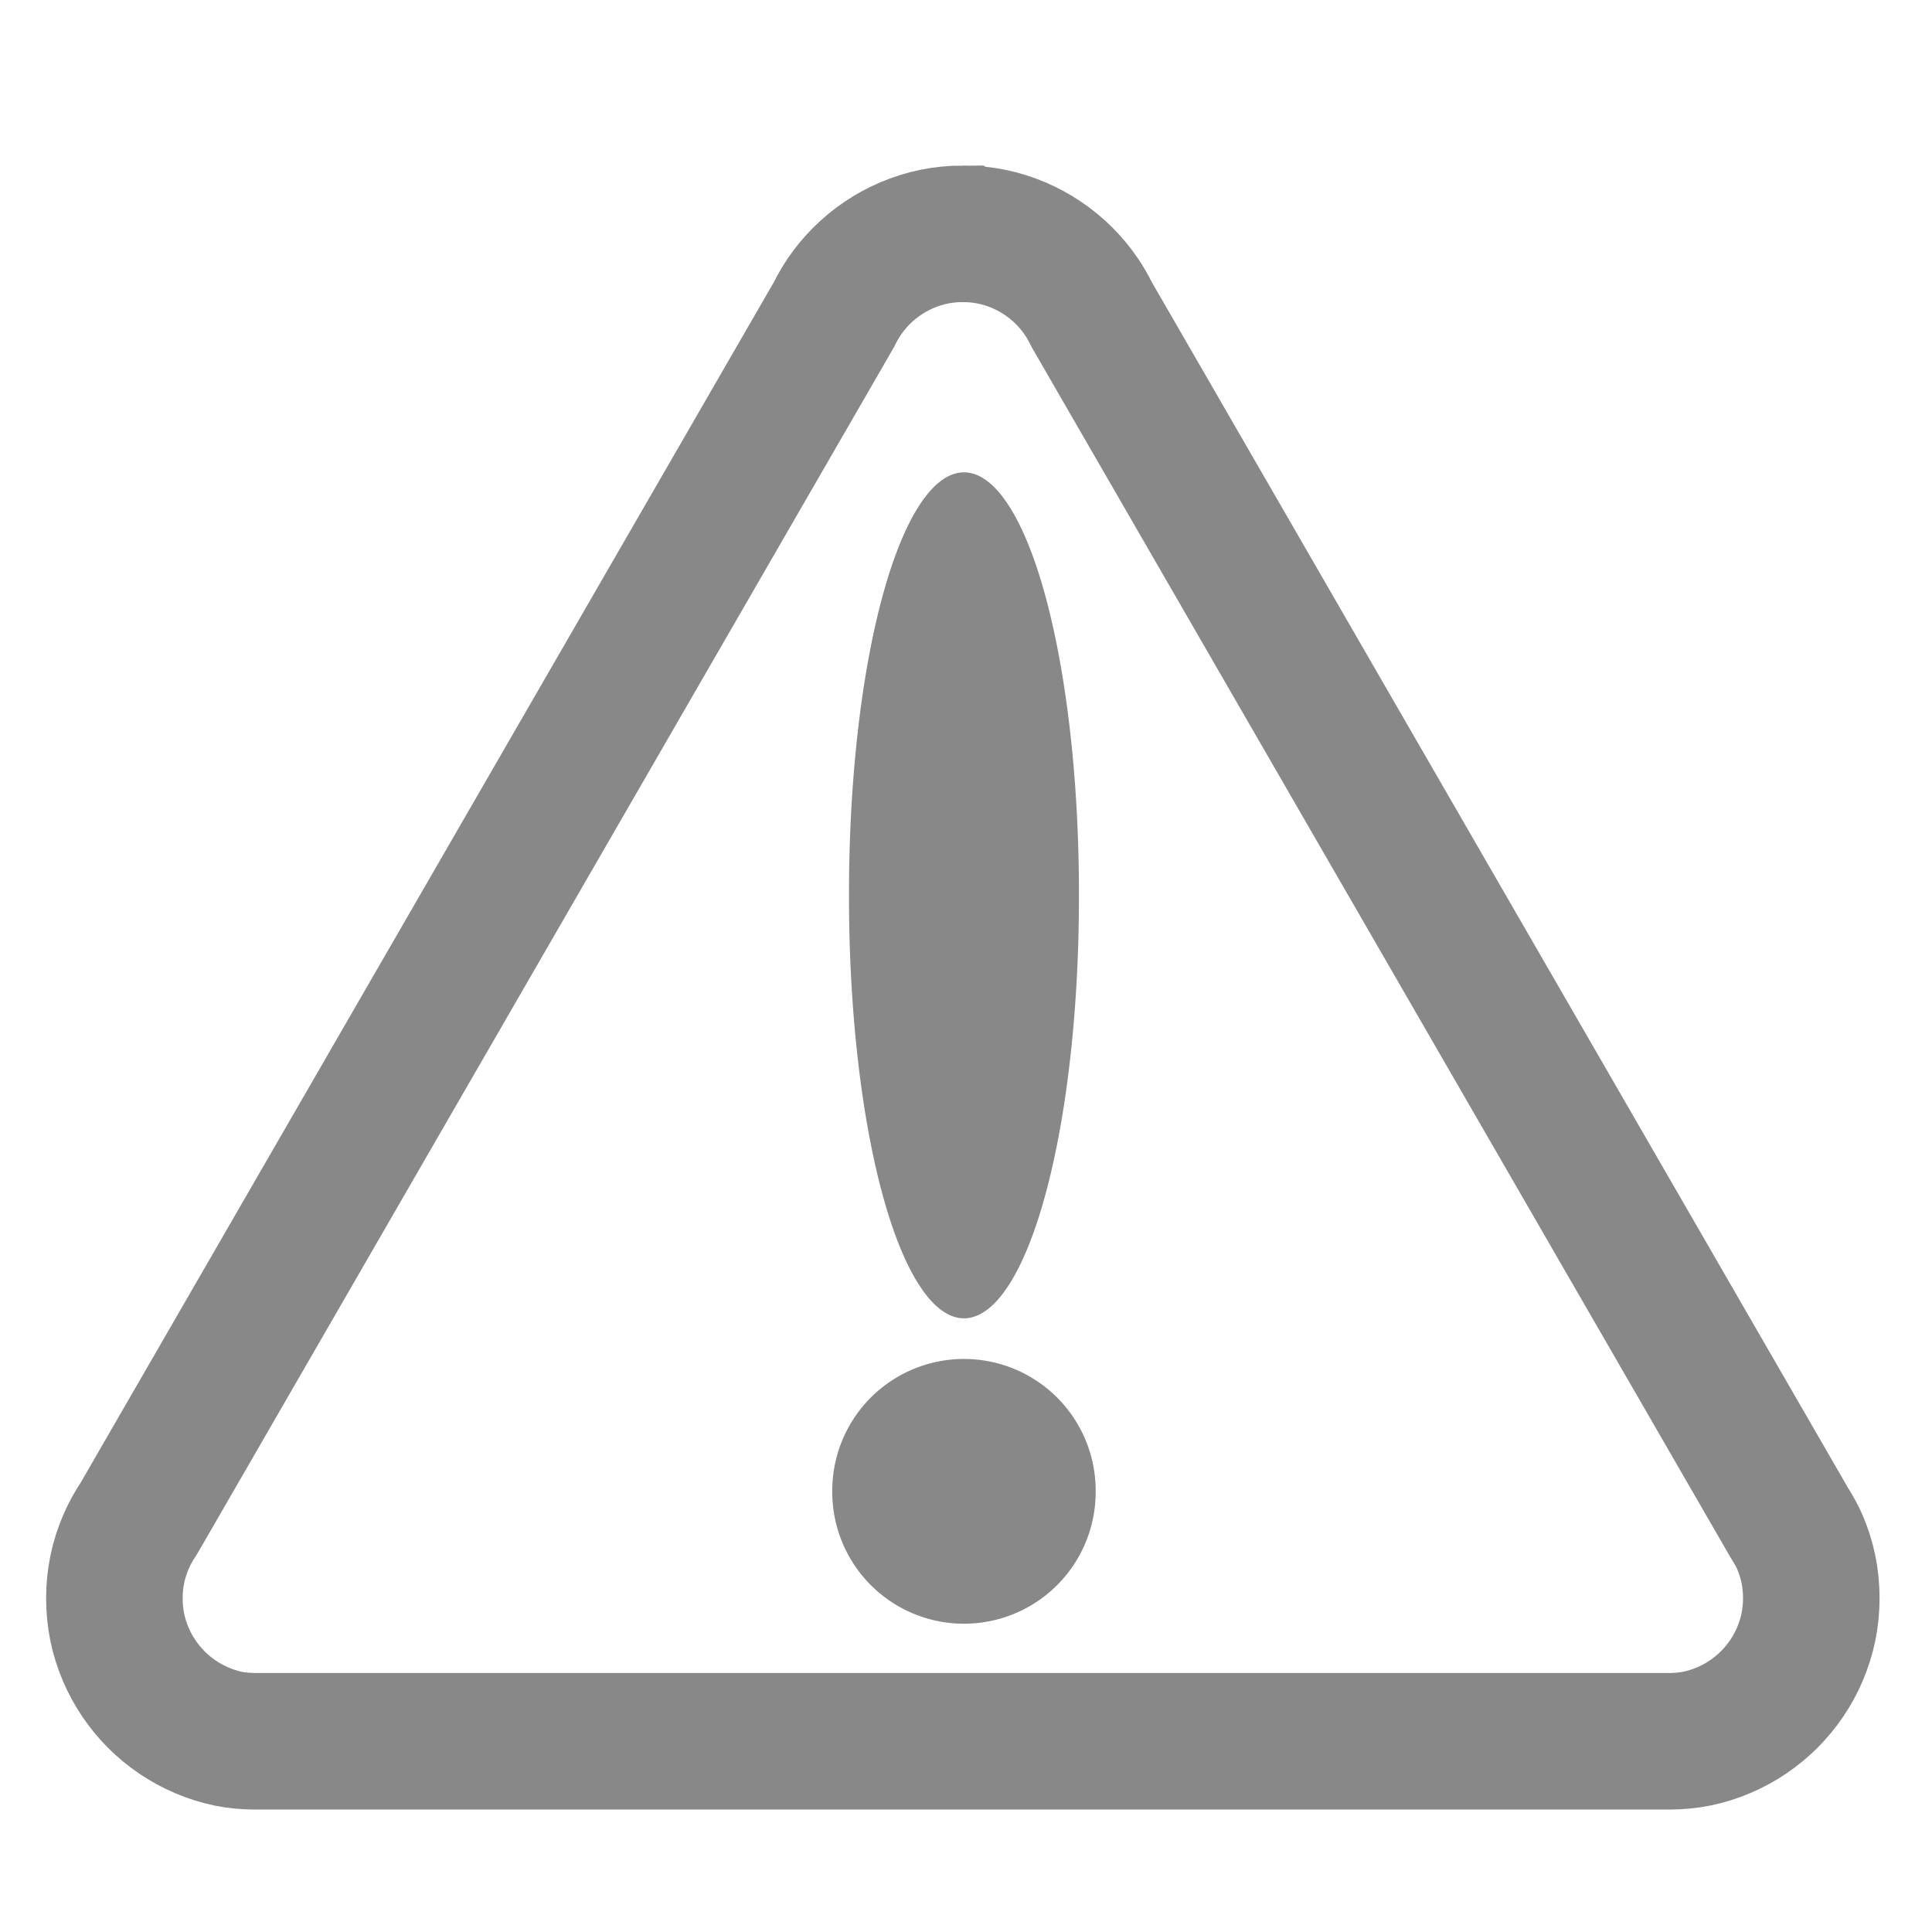<?xml version="1.0" encoding="UTF-8" standalone="no"?>
<!-- Created with Inkscape (http://www.inkscape.org/) -->

<svg
   xmlns:dc="http://purl.org/dc/elements/1.1/"
   xmlns:cc="http://creativecommons.org/ns#"
   xmlns:rdf="http://www.w3.org/1999/02/22-rdf-syntax-ns#"
   xmlns:svg="http://www.w3.org/2000/svg"
   xmlns="http://www.w3.org/2000/svg"
   xmlns:sodipodi="http://sodipodi.sourceforge.net/DTD/sodipodi-0.dtd"
   xmlns:inkscape="http://www.inkscape.org/namespaces/inkscape"
   width="566"
   height="566"
   id="svg2"
   inkscape:label="Pozadí"
   version="1.1"
   inkscape:version="0.48.4 r9939"
   sodipodi:docname="warning.svg"
   inkscape:export-filename="/home/dragon/public_html/LightFM/src/doc/SVG icons/34/file-text.png"
   inkscape:export-xdpi="5.4063606"
   inkscape:export-ydpi="5.4063606">
  <defs
     id="defs3007" />
  <sodipodi:namedview
     id="base"
     pagecolor="#ffffff"
     bordercolor="#666666"
     borderopacity="1.0"
     inkscape:pageopacity="0.0"
     inkscape:pageshadow="2"
     inkscape:zoom="0.29976727"
     inkscape:cx="524.08362"
     inkscape:cy="234.60851"
     inkscape:document-units="px"
     inkscape:current-layer="layer1"
     showgrid="false"
     inkscape:window-width="1860"
     inkscape:window-height="1062"
     inkscape:window-x="-4"
     inkscape:window-y="-6"
     inkscape:window-maximized="1"
     showguides="true"
     inkscape:guide-bbox="true" />
  <g
     inkscape:label="Vrstva 1"
     inkscape:groupmode="layer"
     id="layer1"
     transform="translate(0,-486.362)">
    <path
       style="font-size:medium;font-style:normal;font-variant:normal;font-weight:normal;font-stretch:normal;text-indent:0;text-align:start;text-decoration:none;line-height:normal;letter-spacing:normal;word-spacing:normal;text-transform:none;direction:ltr;block-progression:tb;writing-mode:lr-tb;text-anchor:start;baseline-shift:baseline;color:#000000;fill:none;stroke:#888888;stroke-width:40;stroke-linecap:butt;stroke-linejoin:miter;stroke-miterlimit:4;stroke-opacity:1;stroke-dasharray:none;marker:none;visibility:visible;display:inline;overflow:visible;enable-background:accumulate;font-family:Sans;-inkscape-font-specification:Sans"
       d="m 282.074,554.862 c -2.899,0 -5.735,0.284 -8.469,0.844 -2.734,0.559 -5.363,1.406 -7.875,2.469 -2.512,1.063 -4.891,2.365 -7.125,3.875 -2.234,1.51 -4.319,3.225 -6.219,5.125 -1.9,1.9 -3.615,3.984 -5.125,6.219 -0.755,1.117 -1.447,2.281 -2.094,3.469 -0.268,0.492 -0.533,0.996 -0.781,1.5 -0.051,0.104 -0.106,0.208 -0.156,0.312 -67.831,117.486 -135.67,234.955 -203.5,352.438 -0.056,0.097 -0.131,0.184 -0.188,0.281 -1.44,2.164 -2.695,4.454 -3.719,6.875 -1.063,2.512 -1.909,5.141 -2.469,7.875 -0.559,2.734 -0.844,5.569 -0.844,8.469 0,2.899 0.284,5.735 0.844,8.469 0.559,2.734 1.406,5.363 2.469,7.875 1.063,2.512 2.365,4.891 3.875,7.125 1.51,2.234 3.225,4.319 5.125,6.219 1.9,1.9 3.984,3.615 6.219,5.125 2.234,1.51 4.613,2.812 7.125,3.875 2.512,1.063 5.141,1.909 7.875,2.469 2.331,0.477 4.765,0.645 7.219,0.719 l 2.5,0 411.25,0 1.25,0 c 2.676,-0.04 5.311,-0.263 7.844,-0.781 2.734,-0.559 5.363,-1.406 7.875,-2.469 2.512,-1.063 4.891,-2.365 7.125,-3.875 2.234,-1.51 4.319,-3.225 6.219,-5.125 1.9,-1.9 3.615,-3.984 5.125,-6.219 1.51,-2.234 2.812,-4.613 3.875,-7.125 1.063,-2.512 1.909,-5.141 2.469,-7.875 0.559,-2.734 0.844,-5.569 0.844,-8.469 0,-2.899 -0.284,-5.735 -0.844,-8.469 -0.559,-2.734 -1.406,-5.363 -2.469,-7.875 -0.863,-2.04 -1.995,-3.921 -3.156,-5.781 -0.294,-0.509 -0.581,-1.022 -0.875,-1.531 -67.8,-117.403 -135.573,-234.813 -203.375,-352.219 -0.051,-0.105 -0.105,-0.208 -0.156,-0.312 -0.019,-0.033 -0.044,-0.061 -0.062,-0.094 -0.837,-1.685 -1.766,-3.325 -2.812,-4.875 -1.51,-2.234 -3.225,-4.319 -5.125,-6.219 -1.9,-1.9 -3.984,-3.615 -6.219,-5.125 -2.234,-1.51 -4.613,-2.812 -7.125,-3.875 -2.512,-1.063 -5.141,-1.909 -7.875,-2.469 -2.734,-0.559 -5.569,-0.844 -8.469,-0.844 z"
       id="path3798"
       inkscape:connector-curvature="0"
       sodipodi:nodetypes="sssssssscccssssssssssccccsssssssssscscccssssss" />
    <path
       sodipodi:type="arc"
       style="fill:#888888;fill-opacity:1;stroke:none"
       id="path3886"
       sodipodi:cx="282.40659"
       sodipodi:cy="432.18524"
       sodipodi:rx="38.584621"
       sodipodi:ry="38.584621"
       d="m 320.991,432.185 a 38.585,38.585 0 1 1 -77.169,0 38.585,38.585 0 1 1 77.169,0 z"
       transform="translate(0,491.08)" />
    <path
       sodipodi:type="arc"
       style="fill:#888888;fill-opacity:1;stroke:none"
       id="path3888"
       sodipodi:cx="282.40659"
       sodipodi:cy="236.94008"
       sodipodi:rx="33.679657"
       sodipodi:ry="123.25005"
       d="m 316.086,236.94 a 33.68,123.25 0 1 1 -67.359,0 33.68,123.25 0 1 1 67.359,0 z"
       transform="translate(0,511.72)" />
  </g>
</svg>

